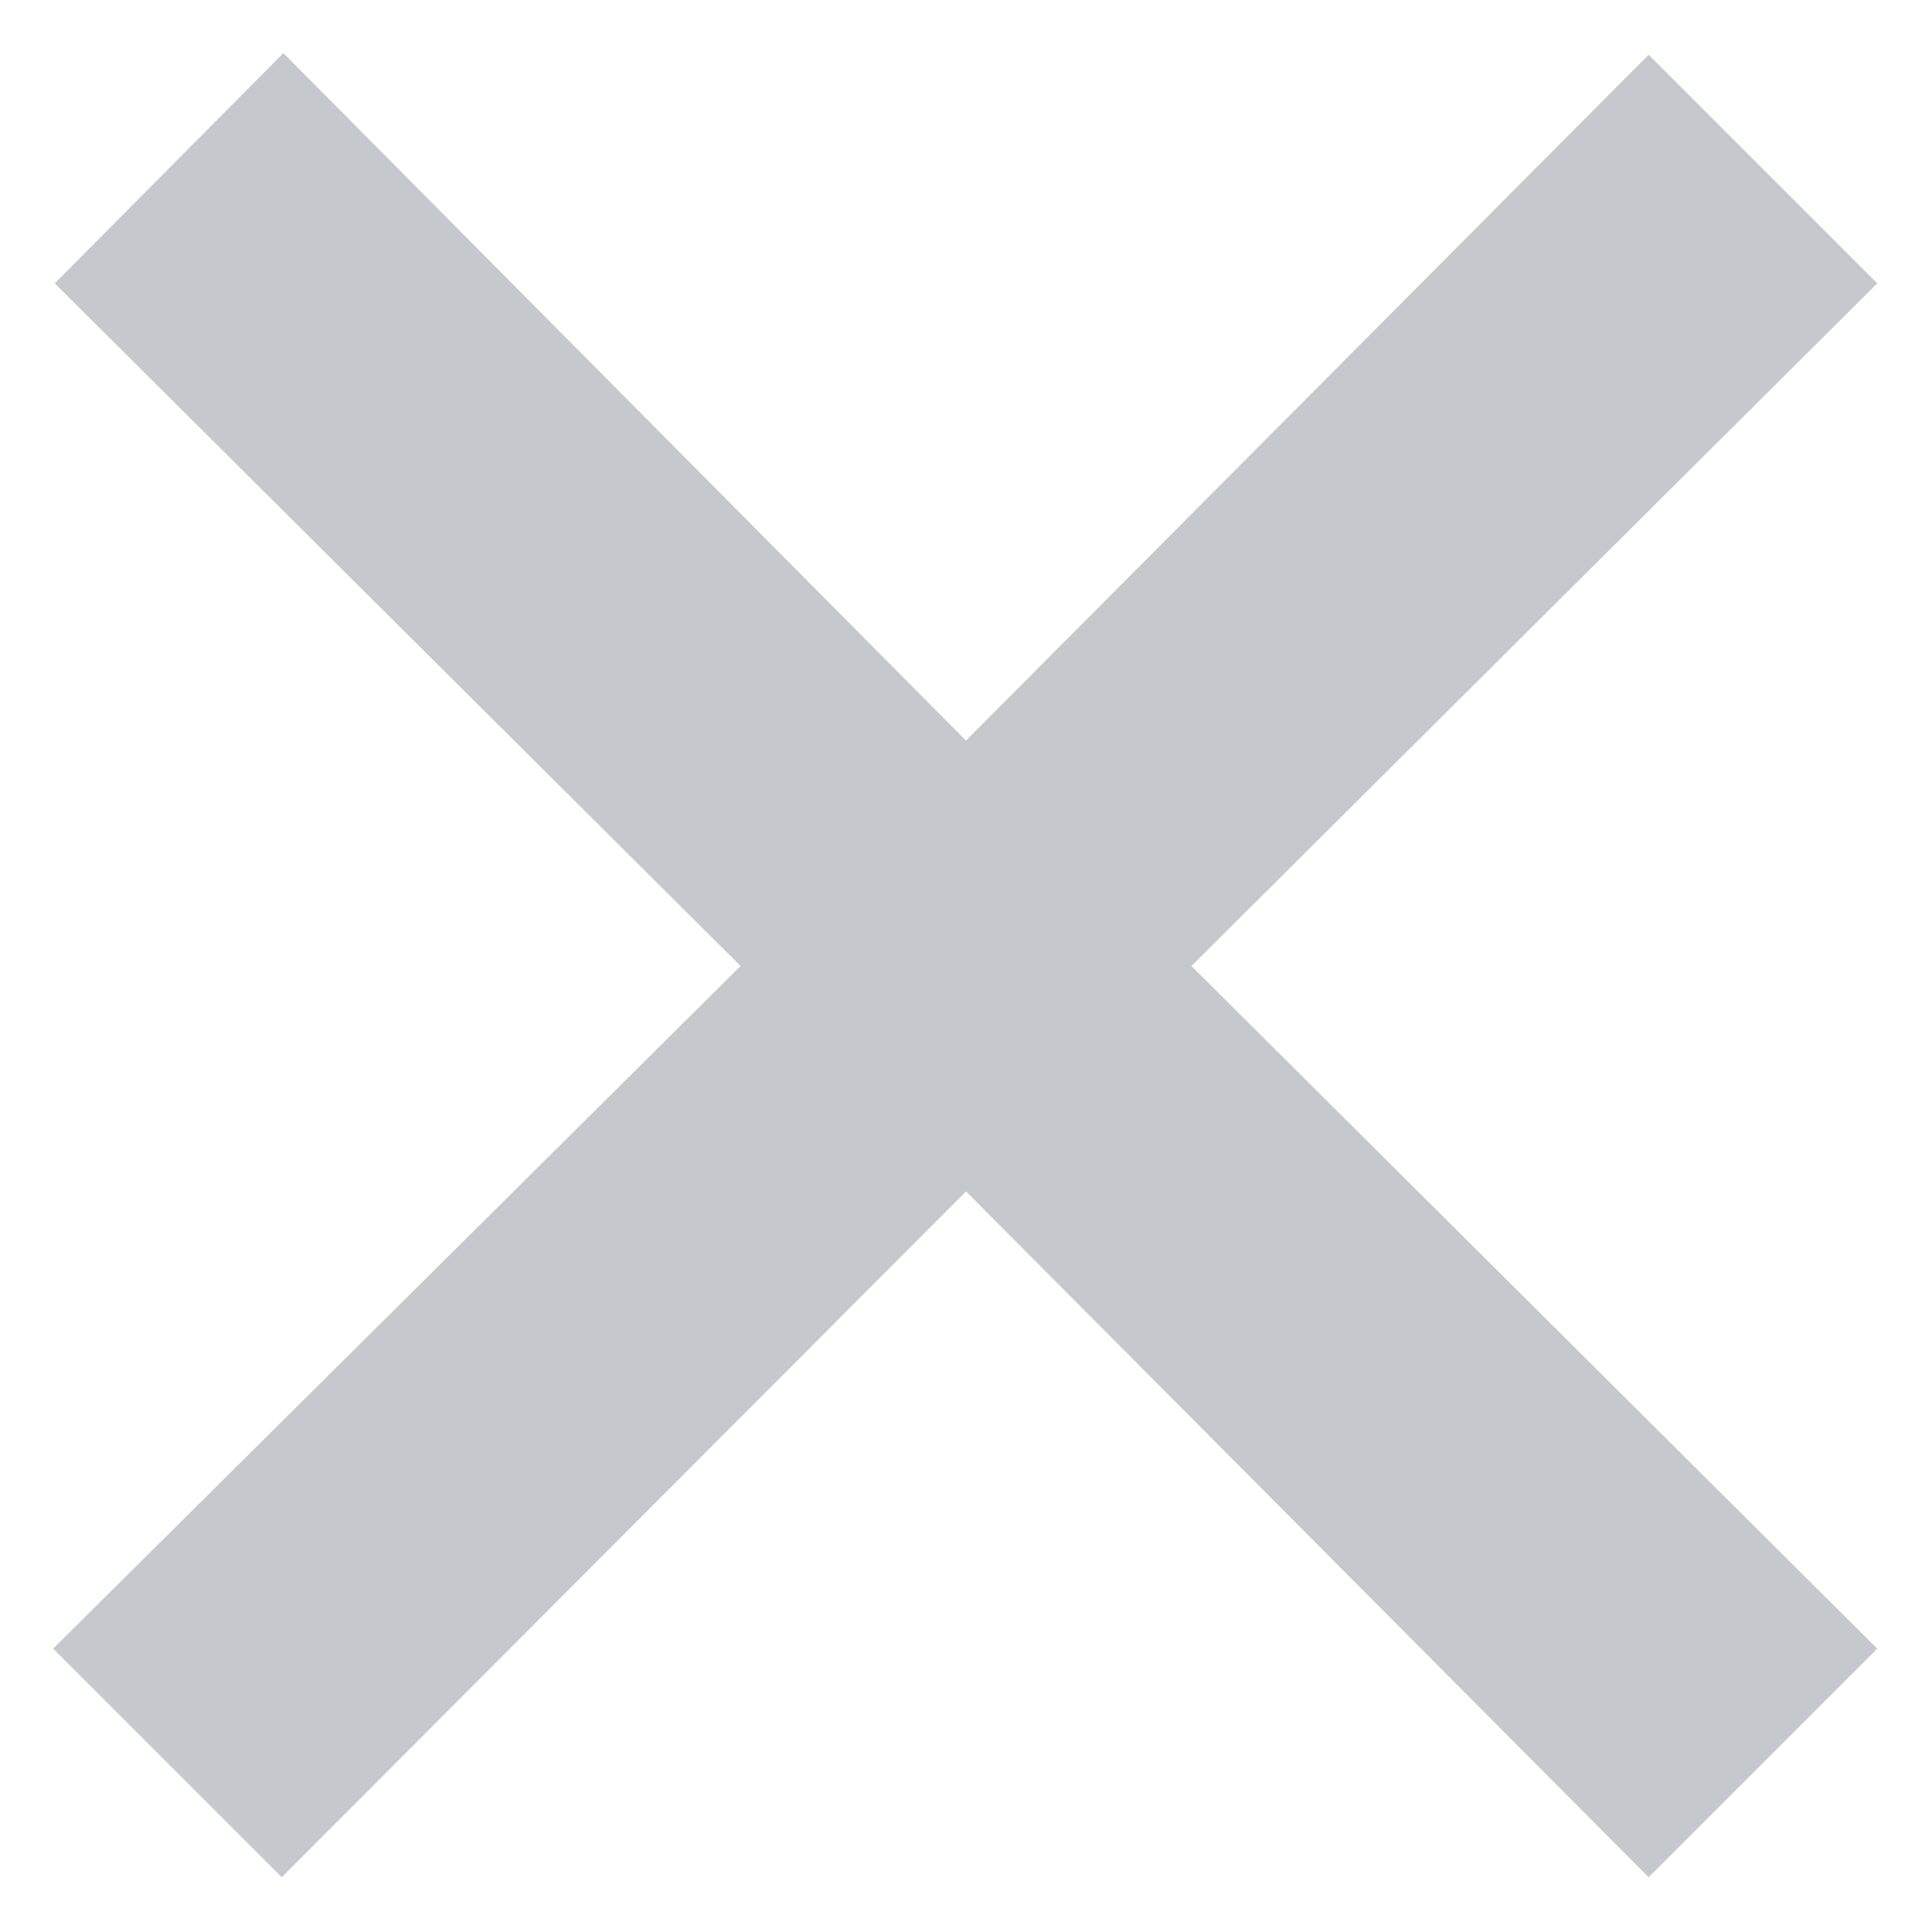 <svg xmlns="http://www.w3.org/2000/svg" viewBox="0 0 12 12">
  <path fill="#C5C8CD" d="M6 4.6L1.76.33.34 1.76 4.6 6 .33 10.24l1.42 1.42L6 7.4l4.24 4.26 1.42-1.42L7.4 6l4.26-4.24L10.24.34 6 4.6z"/>
</svg>
